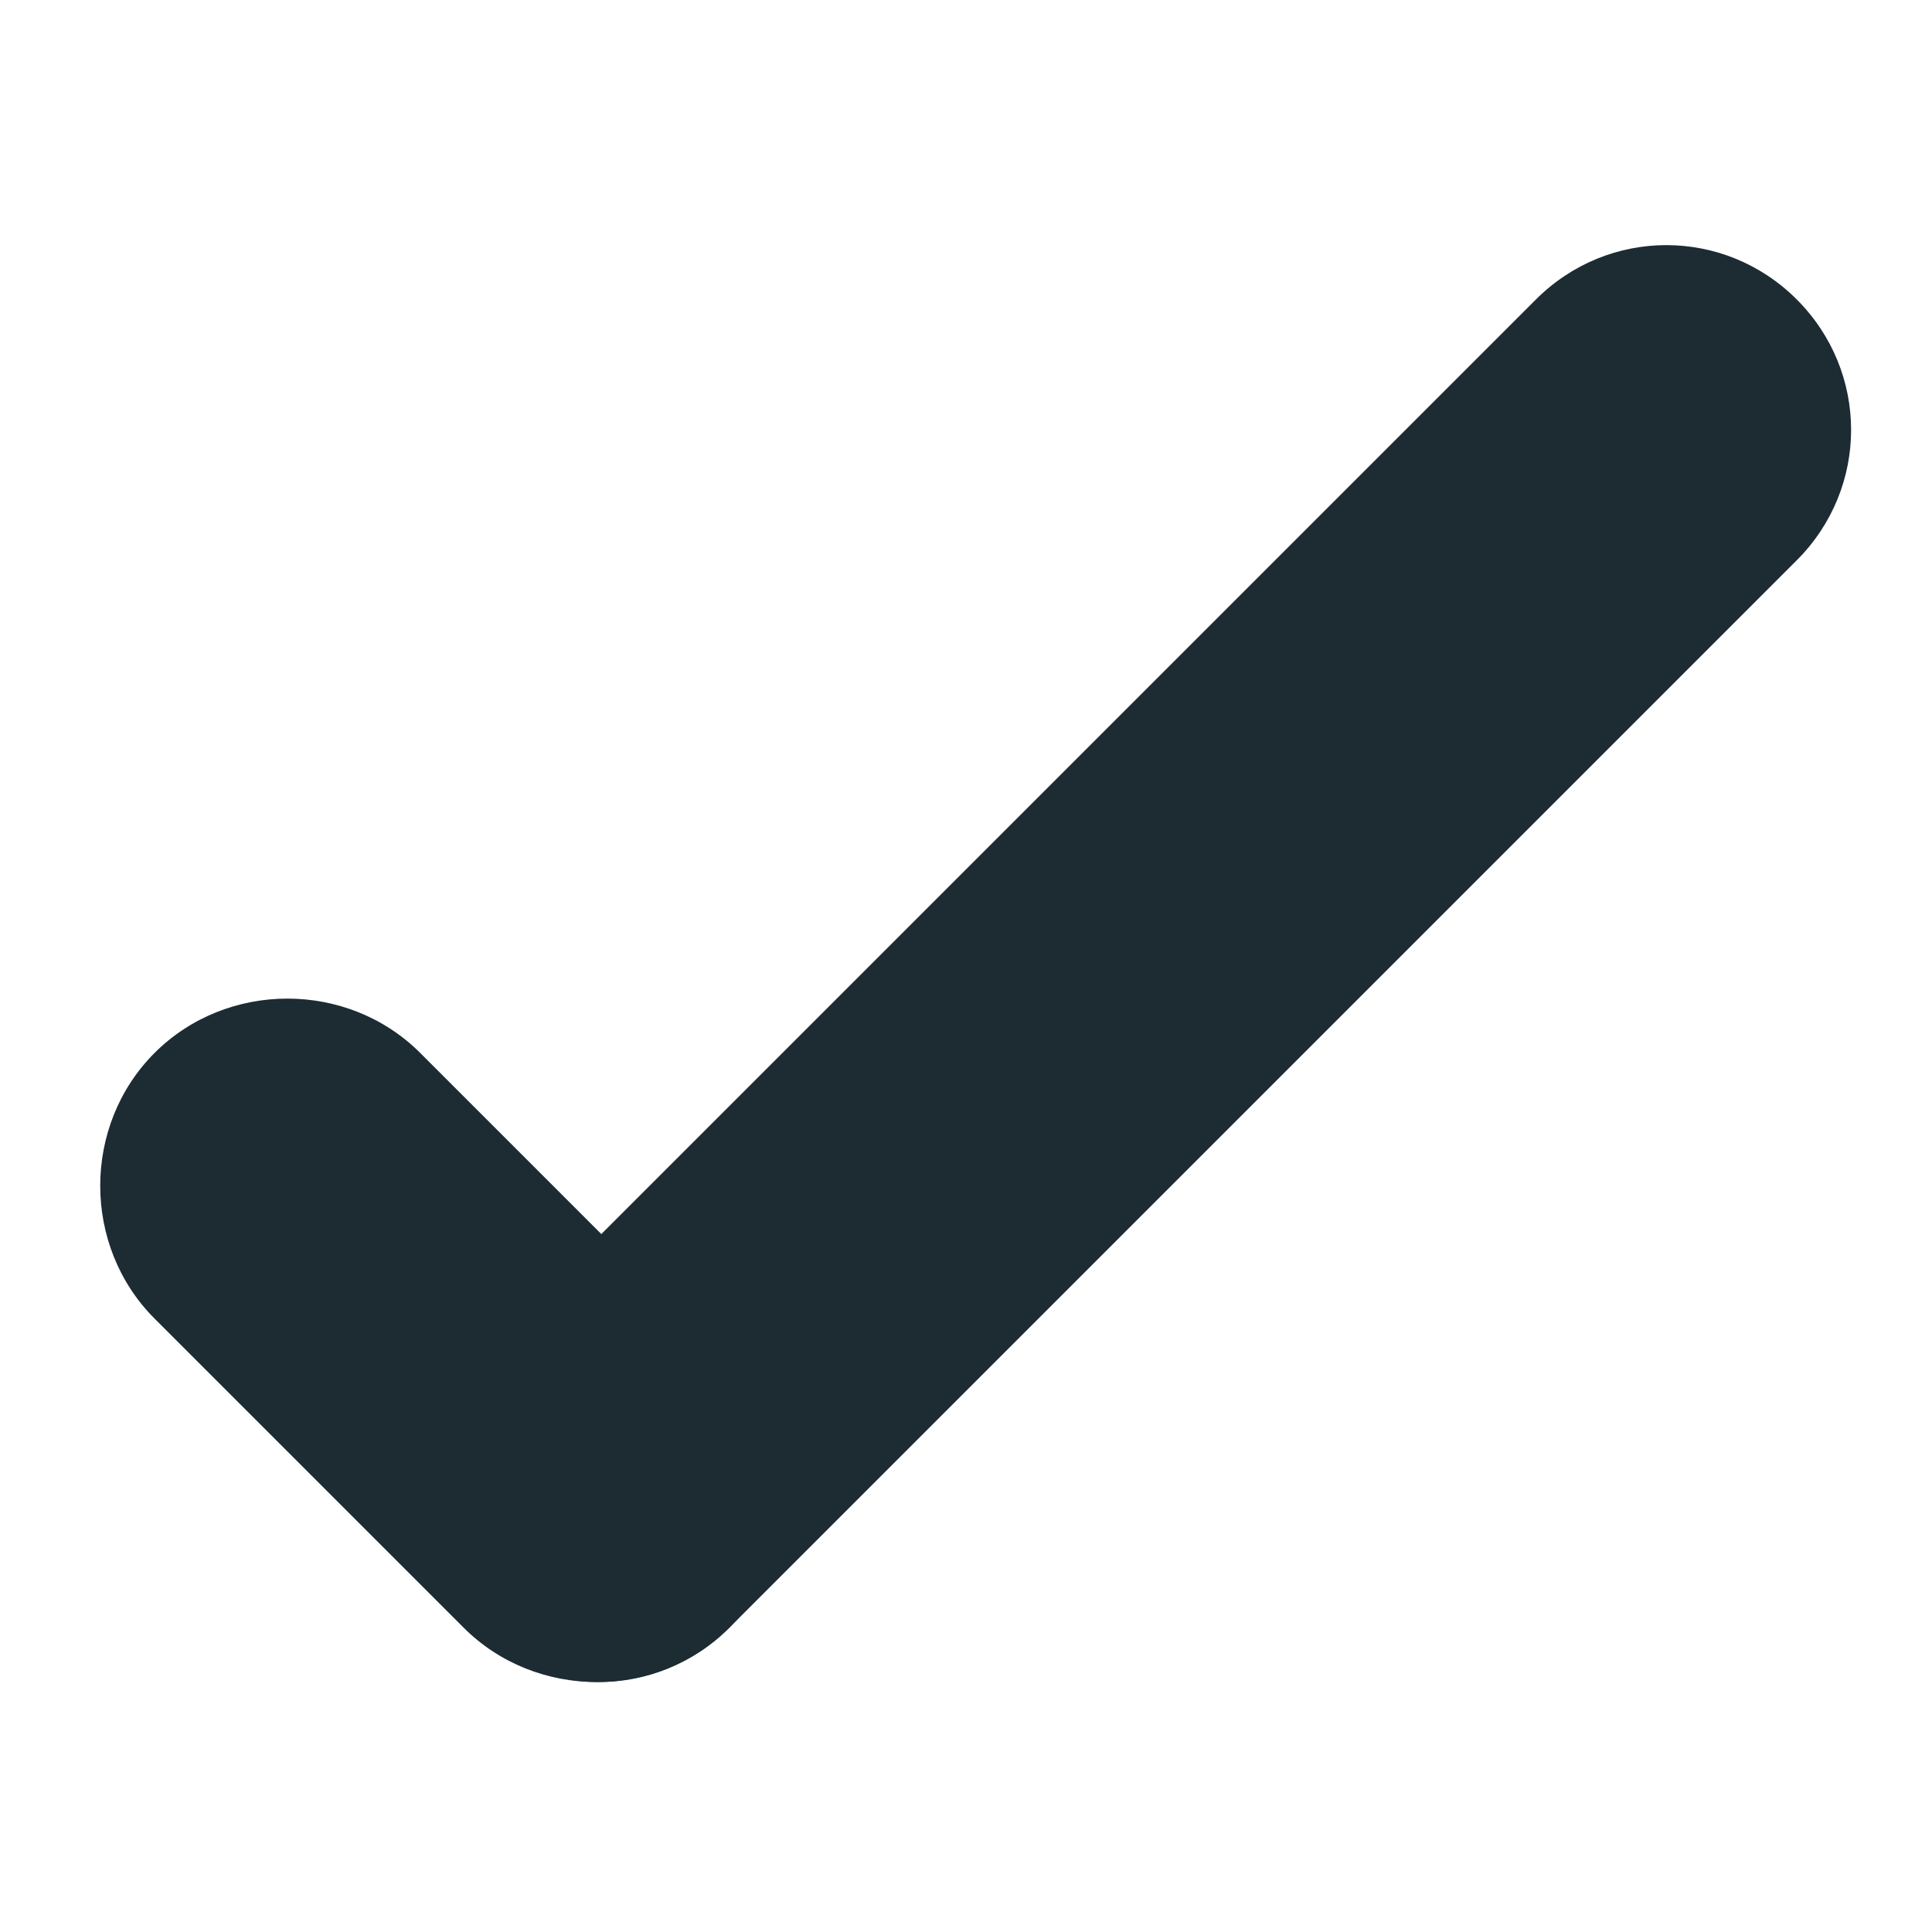 <?xml version="1.0" encoding="utf-8"?>
<!-- Generator: Adobe Illustrator 21.0.0, SVG Export Plug-In . SVG Version: 6.00 Build 0)  -->
<svg version="1.1" id="Layer_1" xmlns="http://www.w3.org/2000/svg" xmlns:xlink="http://www.w3.org/1999/xlink" x="0px" y="0px"
	 viewBox="0 0 40 40" style="enable-background:new 0 0 40 40;" xml:space="preserve">
<style type="text/css">
	.st0{fill:#1D2B33;}
</style>
<path class="st0" d="M15.1,33.7L15.1,33.7c-1.5,1.5-4,1.5-5.5,0l-6.4-6.4c-1.5-1.5-1.5-4,0-5.5l0,0c1.5-1.5,4-1.5,5.5,0l6.4,6.4
	C16.7,29.7,16.7,32.1,15.1,33.7z"/>
<path class="st0" d="M9.7,33.7L9.7,33.7c-1.5-1.5-1.5-3.9,0-5.4L31.8,6.2c1.5-1.5,3.9-1.5,5.4,0l0,0c1.5,1.5,1.5,3.9,0,5.4
	L15.1,33.7C13.6,35.2,11.2,35.2,9.7,33.7z"/>
</svg>
